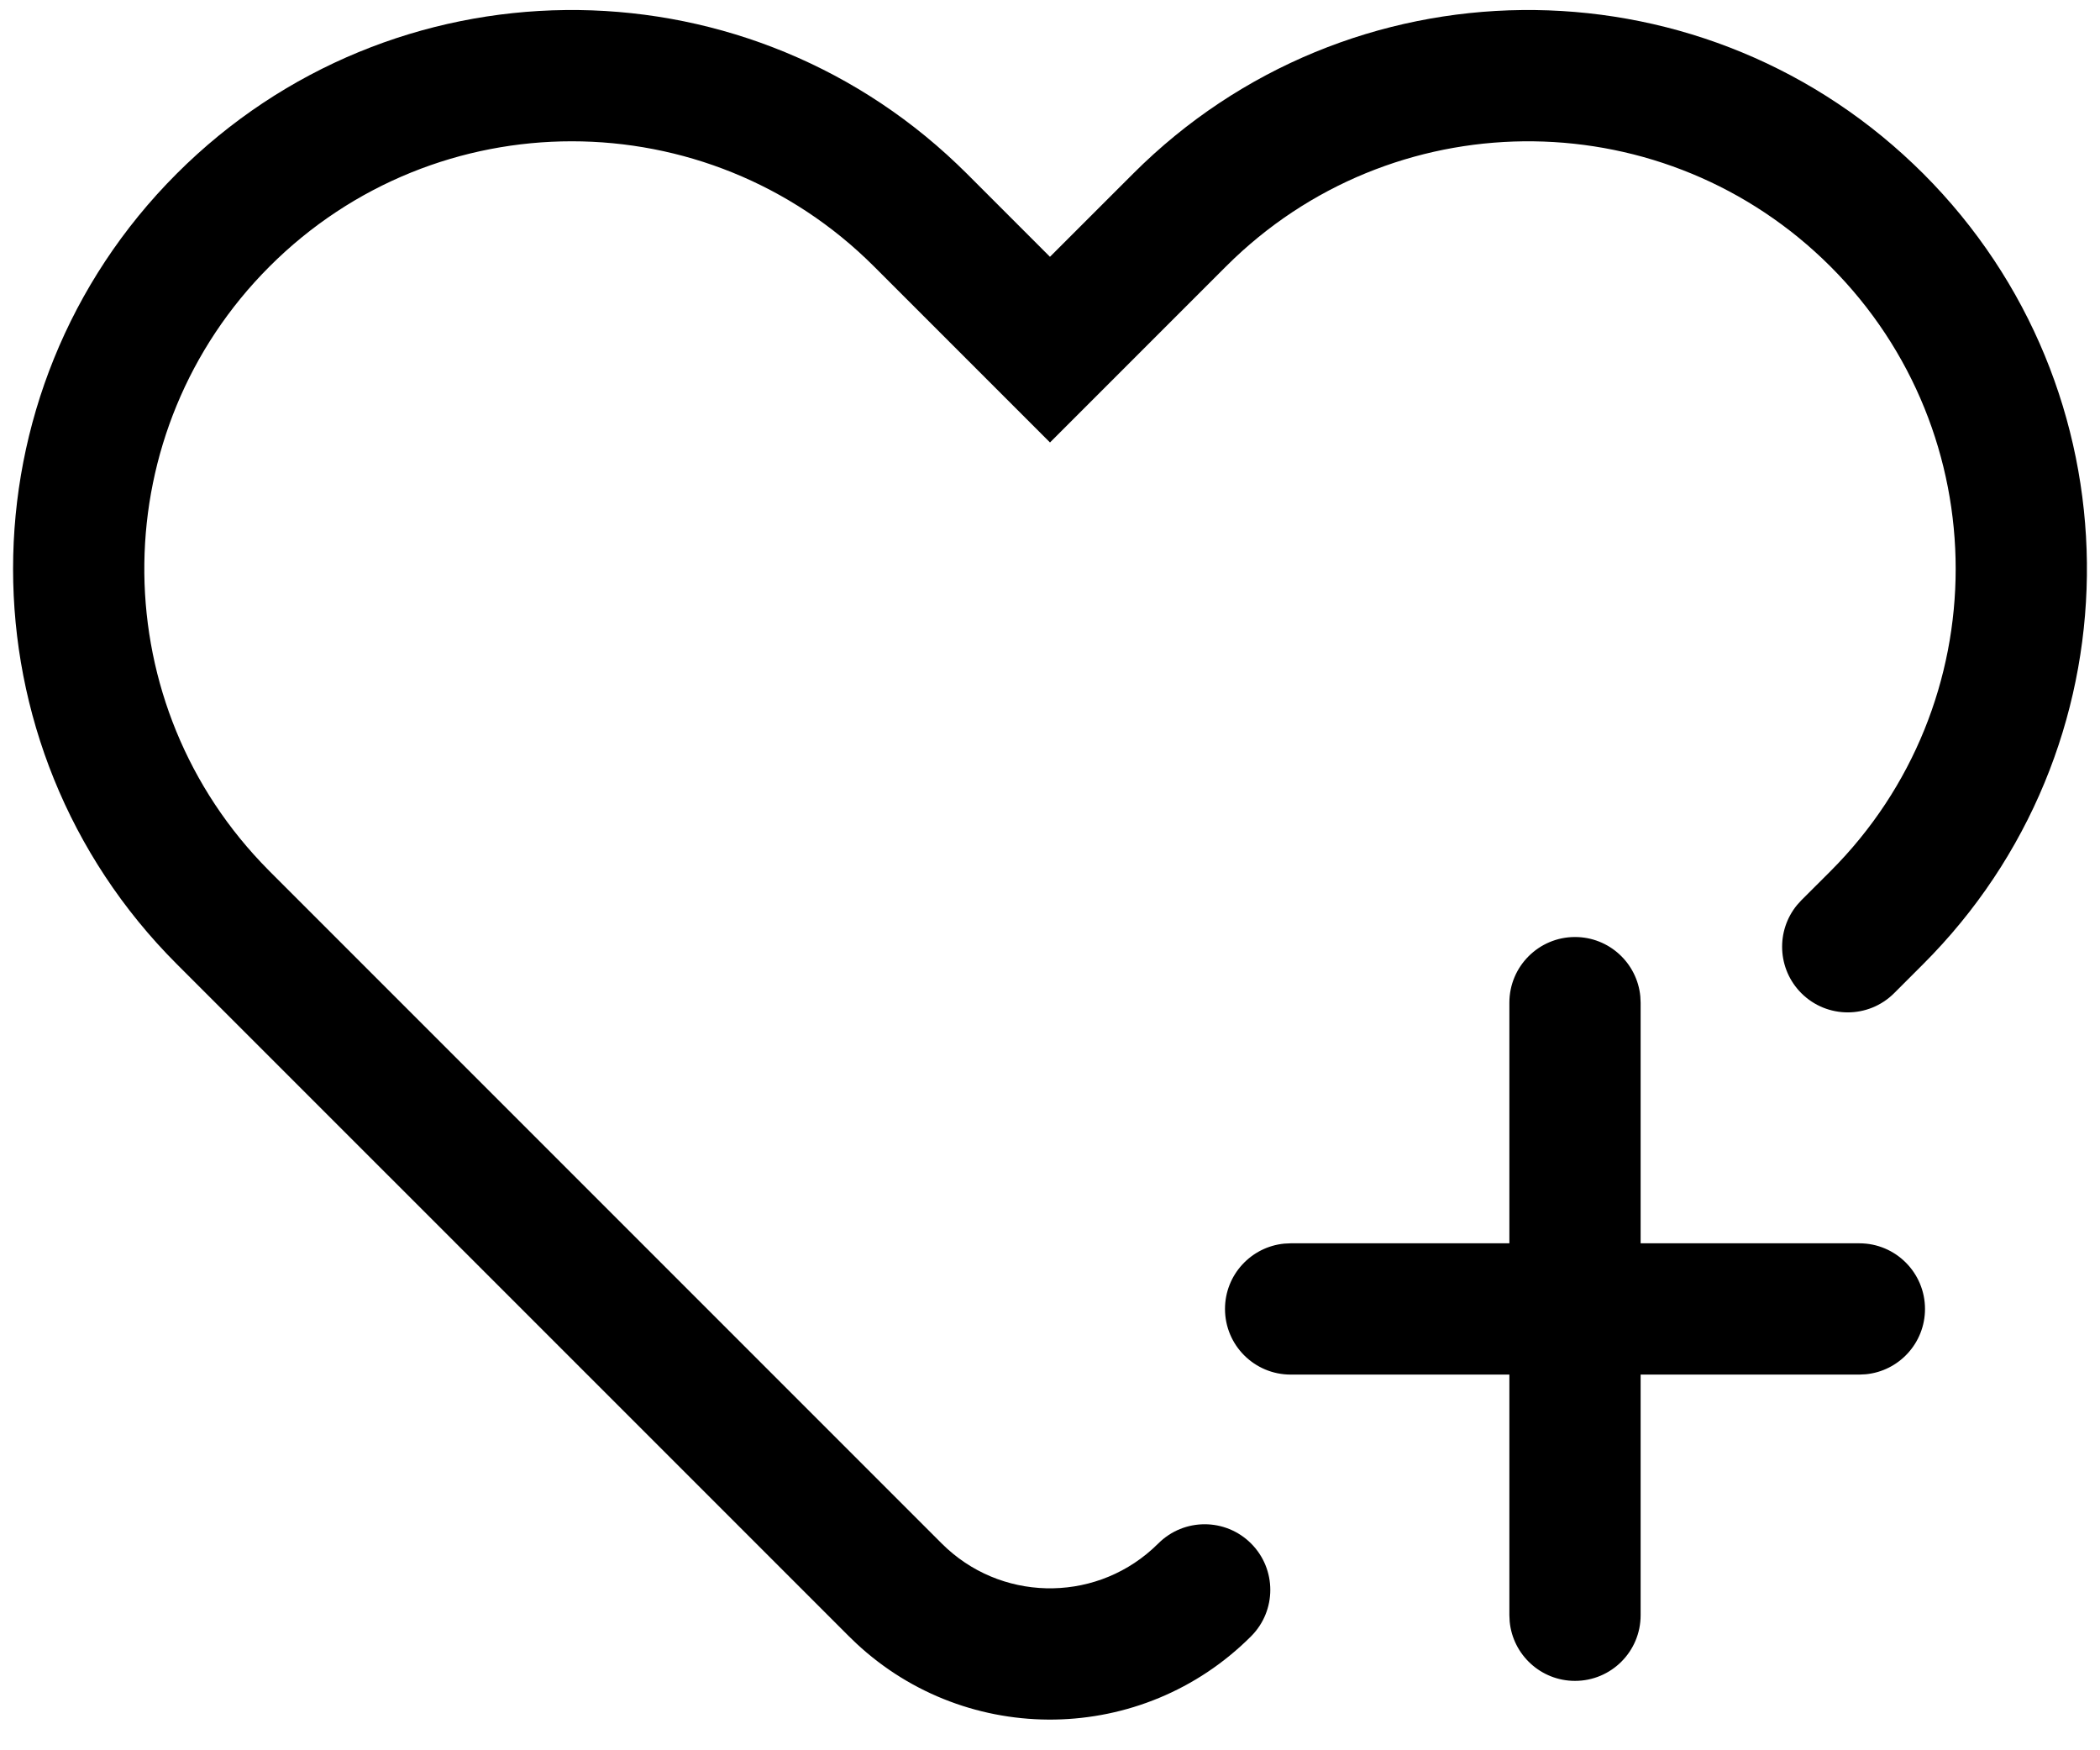 <?xml version="1.0" encoding="UTF-8"?>
<svg width="48px" height="40px" viewBox="0 0 48 40" version="1.1" xmlns="http://www.w3.org/2000/svg" xmlns:xlink="http://www.w3.org/1999/xlink">
    <g id="控件-h5" stroke="none" stroke-width="1">
        <g id="服务类型iconfont" transform="translate(-105, -1348)">
            <path d="M148.742,1351.756 L148.961,1351.969 C153.876,1356.885 153.947,1364.809 149.175,1369.812 L148.961,1370.031 L148.295,1370.697 C147.709,1371.283 146.759,1371.283 146.173,1370.697 C145.622,1370.145 145.59,1369.272 146.076,1368.682 L146.173,1368.575 L146.84,1367.909 C150.655,1364.093 150.655,1357.907 146.84,1354.091 C143.088,1350.34 137.046,1350.276 133.217,1353.9 L133.021,1354.091 L129,1358.112 L124.979,1354.091 C121.163,1350.275 114.976,1350.275 111.16,1354.091 C107.409,1357.842 107.346,1363.884 110.97,1367.713 L111.16,1367.909 L126.525,1383.274 C127.846,1384.595 129.961,1384.639 131.335,1383.406 L131.475,1383.274 C132.061,1382.688 133.01,1382.688 133.596,1383.274 C134.182,1383.86 134.182,1384.809 133.596,1385.395 C131.113,1387.878 127.12,1387.932 124.572,1385.557 L124.404,1385.395 L109.039,1370.031 C104.052,1365.043 104.052,1356.957 109.039,1351.969 C113.954,1347.054 121.879,1346.983 126.881,1351.756 L127.1,1351.969 L128.999,1353.869 L130.9,1351.969 C135.815,1347.054 143.74,1346.983 148.742,1351.756 Z M141,1369.414 C141.78,1369.414 142.42,1370.009 142.493,1370.77 L142.5,1370.914 L142.5,1376.414 L147.5,1376.414 C148.328,1376.414 149,1377.086 149,1377.914 C149,1378.694 148.405,1379.335 147.644,1379.407 L147.5,1379.414 L142.5,1379.414 L142.5,1384.914 C142.5,1385.743 141.828,1386.414 141,1386.414 C140.22,1386.414 139.58,1385.819 139.507,1385.059 L139.5,1384.914 L139.5,1379.414 L134.5,1379.414 C133.672,1379.414 133,1378.743 133,1377.914 C133,1377.135 133.595,1376.494 134.356,1376.421 L134.5,1376.414 L139.5,1376.414 L139.5,1370.914 C139.5,1370.086 140.172,1369.414 141,1369.414 Z" id="形状结合"></path>
        </g>
    </g>
</svg>